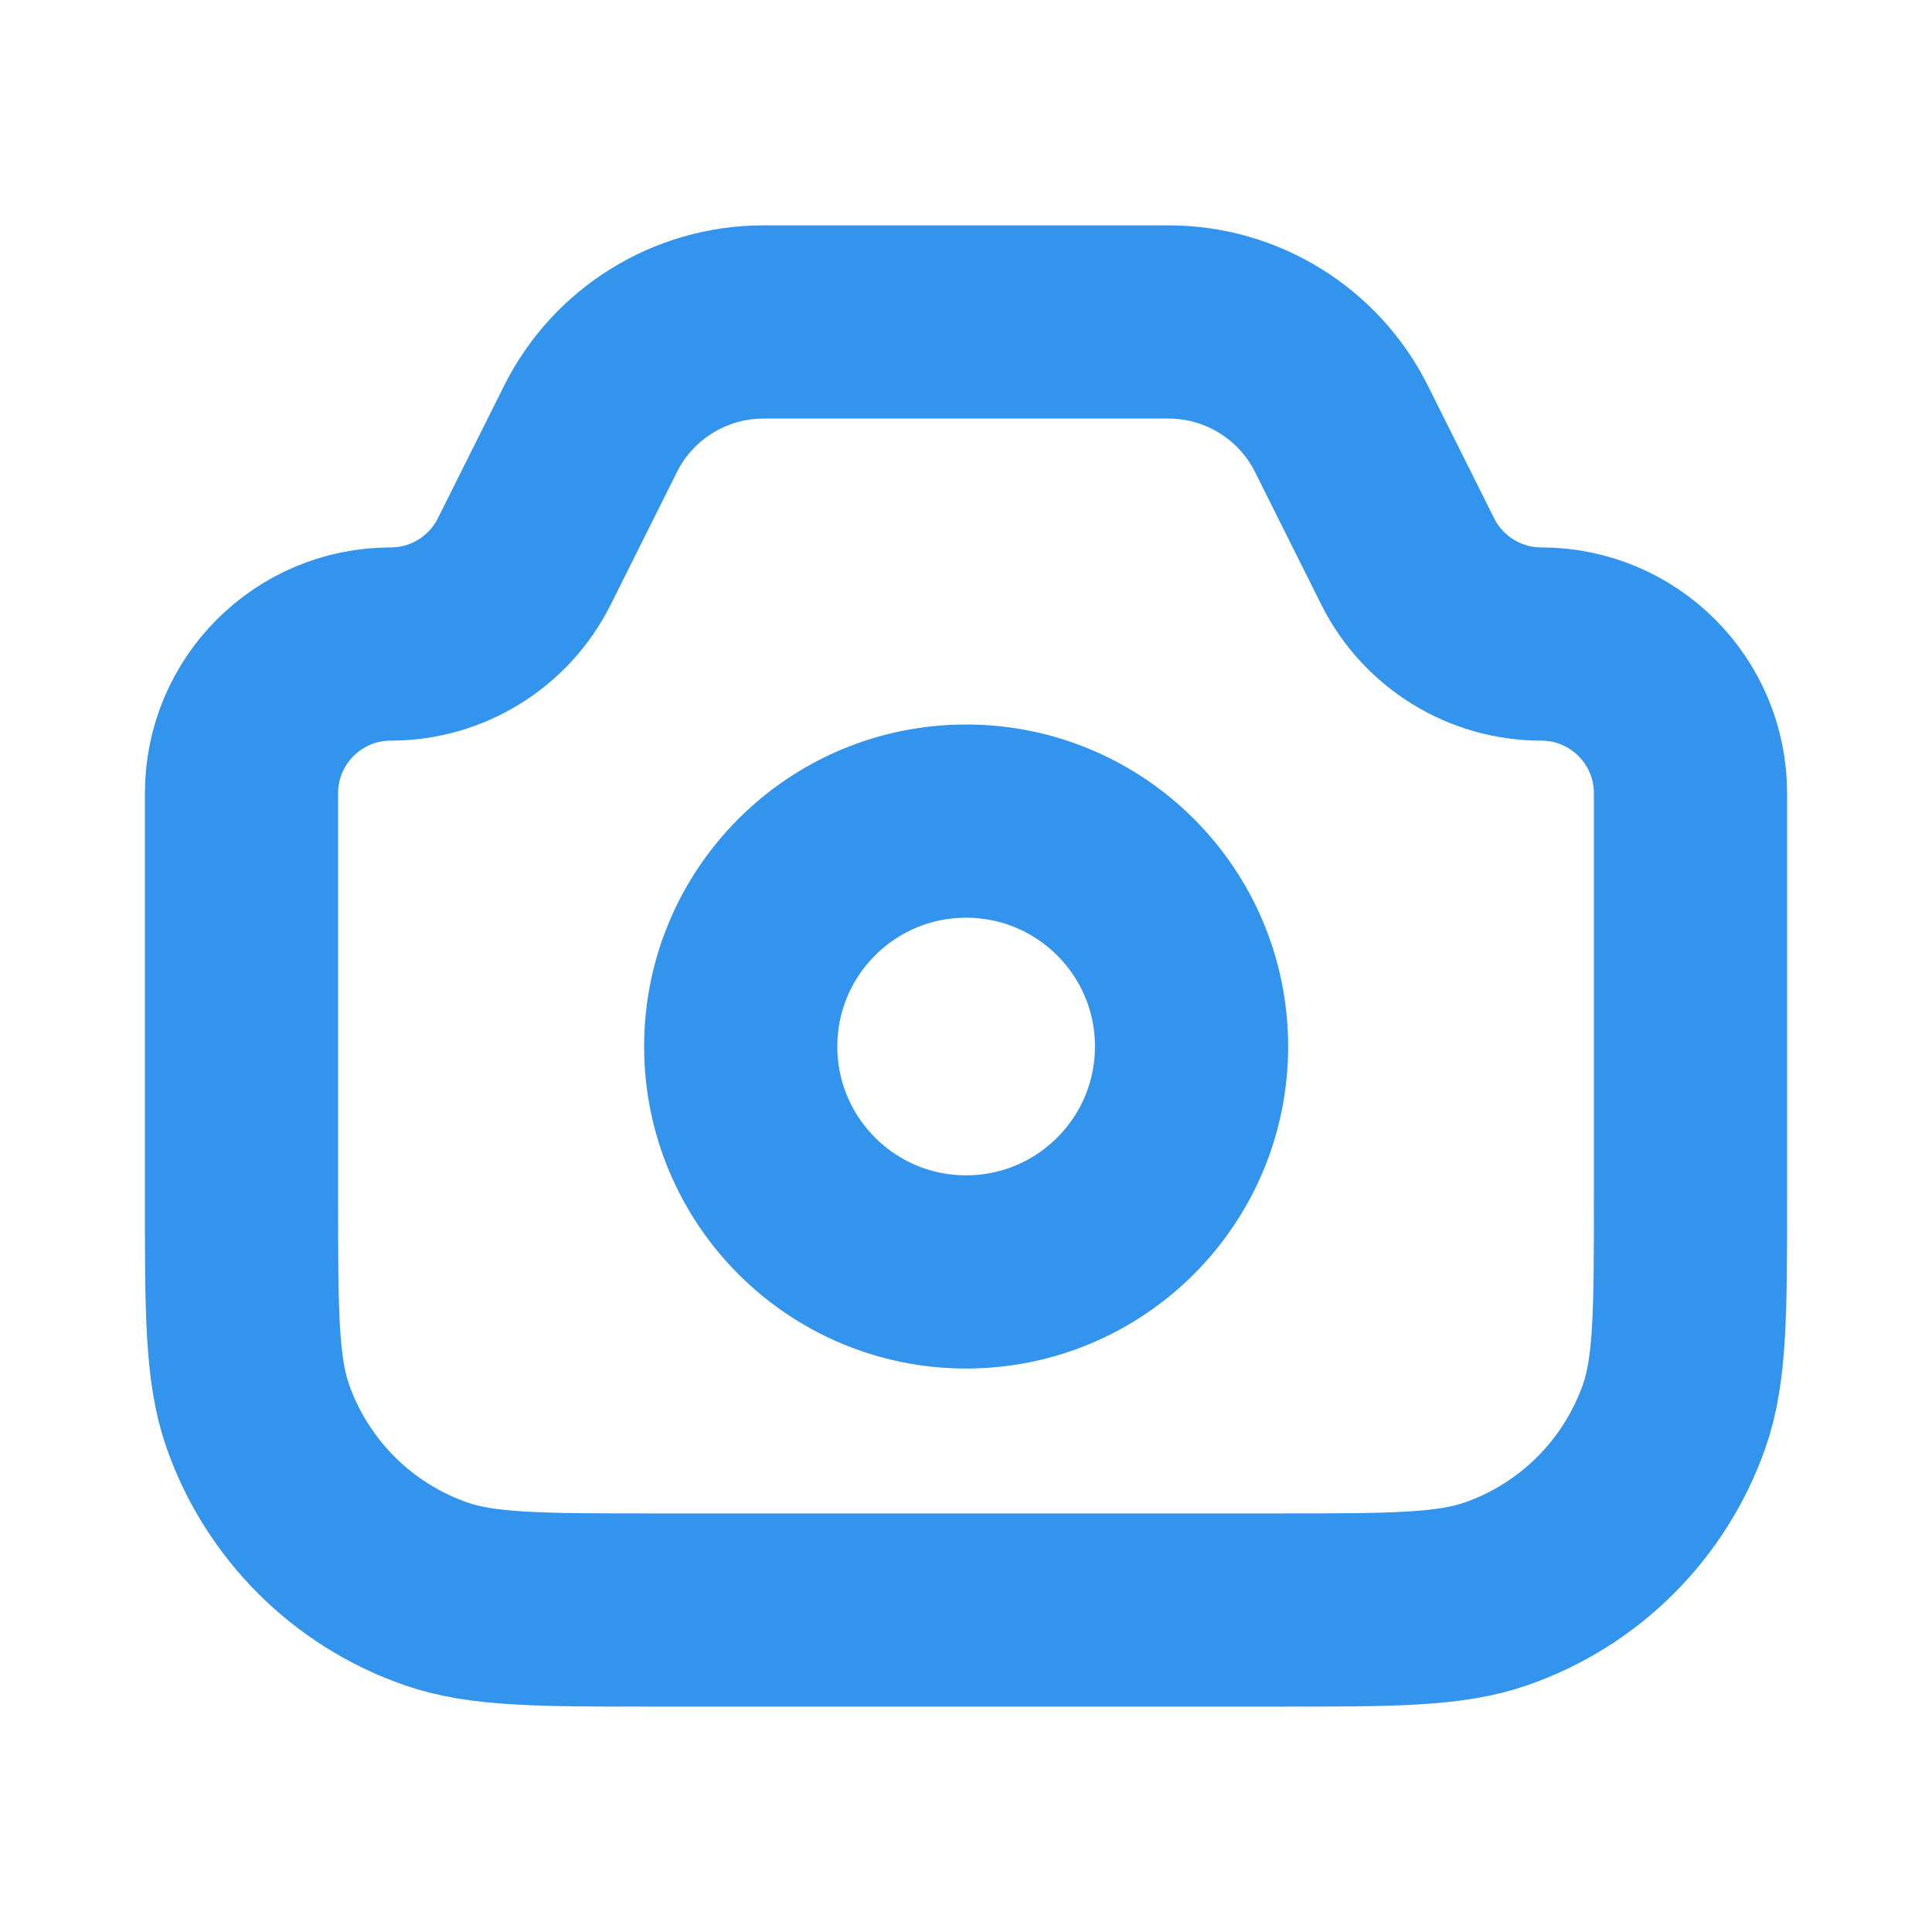 <svg width="20" height="20" viewBox="0 0 20 20" fill="none" xmlns="http://www.w3.org/2000/svg">
<path d="M2.5 8.212C2.5 7.358 3.192 6.667 4.045 6.667V6.667C4.63 6.667 5.165 6.336 5.427 5.813L6.111 4.444C6.114 4.439 6.115 4.436 6.116 4.434C6.455 3.761 7.144 3.335 7.897 3.333C7.9 3.333 7.903 3.333 7.909 3.333H12.091C12.097 3.333 12.1 3.333 12.103 3.333C12.856 3.335 13.545 3.761 13.884 4.434C13.885 4.436 13.886 4.439 13.889 4.444L14.573 5.813C14.835 6.336 15.37 6.667 15.955 6.667V6.667C16.808 6.667 17.5 7.358 17.5 8.212V12.381C17.5 13.578 17.5 14.176 17.332 14.658C17.03 15.519 16.353 16.197 15.491 16.498C15.01 16.667 14.411 16.667 13.214 16.667H6.786C5.589 16.667 4.99 16.667 4.509 16.498C3.647 16.197 2.97 15.519 2.668 14.658C2.5 14.176 2.5 13.578 2.5 12.381V8.212Z" stroke="#3394EE" stroke-width="2"/>
<path d="M12.335 10.833C12.335 12.122 11.29 13.167 10.001 13.167C8.713 13.167 7.668 12.122 7.668 10.833C7.668 9.545 8.713 8.5 10.001 8.5C11.29 8.5 12.335 9.545 12.335 10.833Z" stroke="#3394EE" stroke-width="2"/>
</svg>
